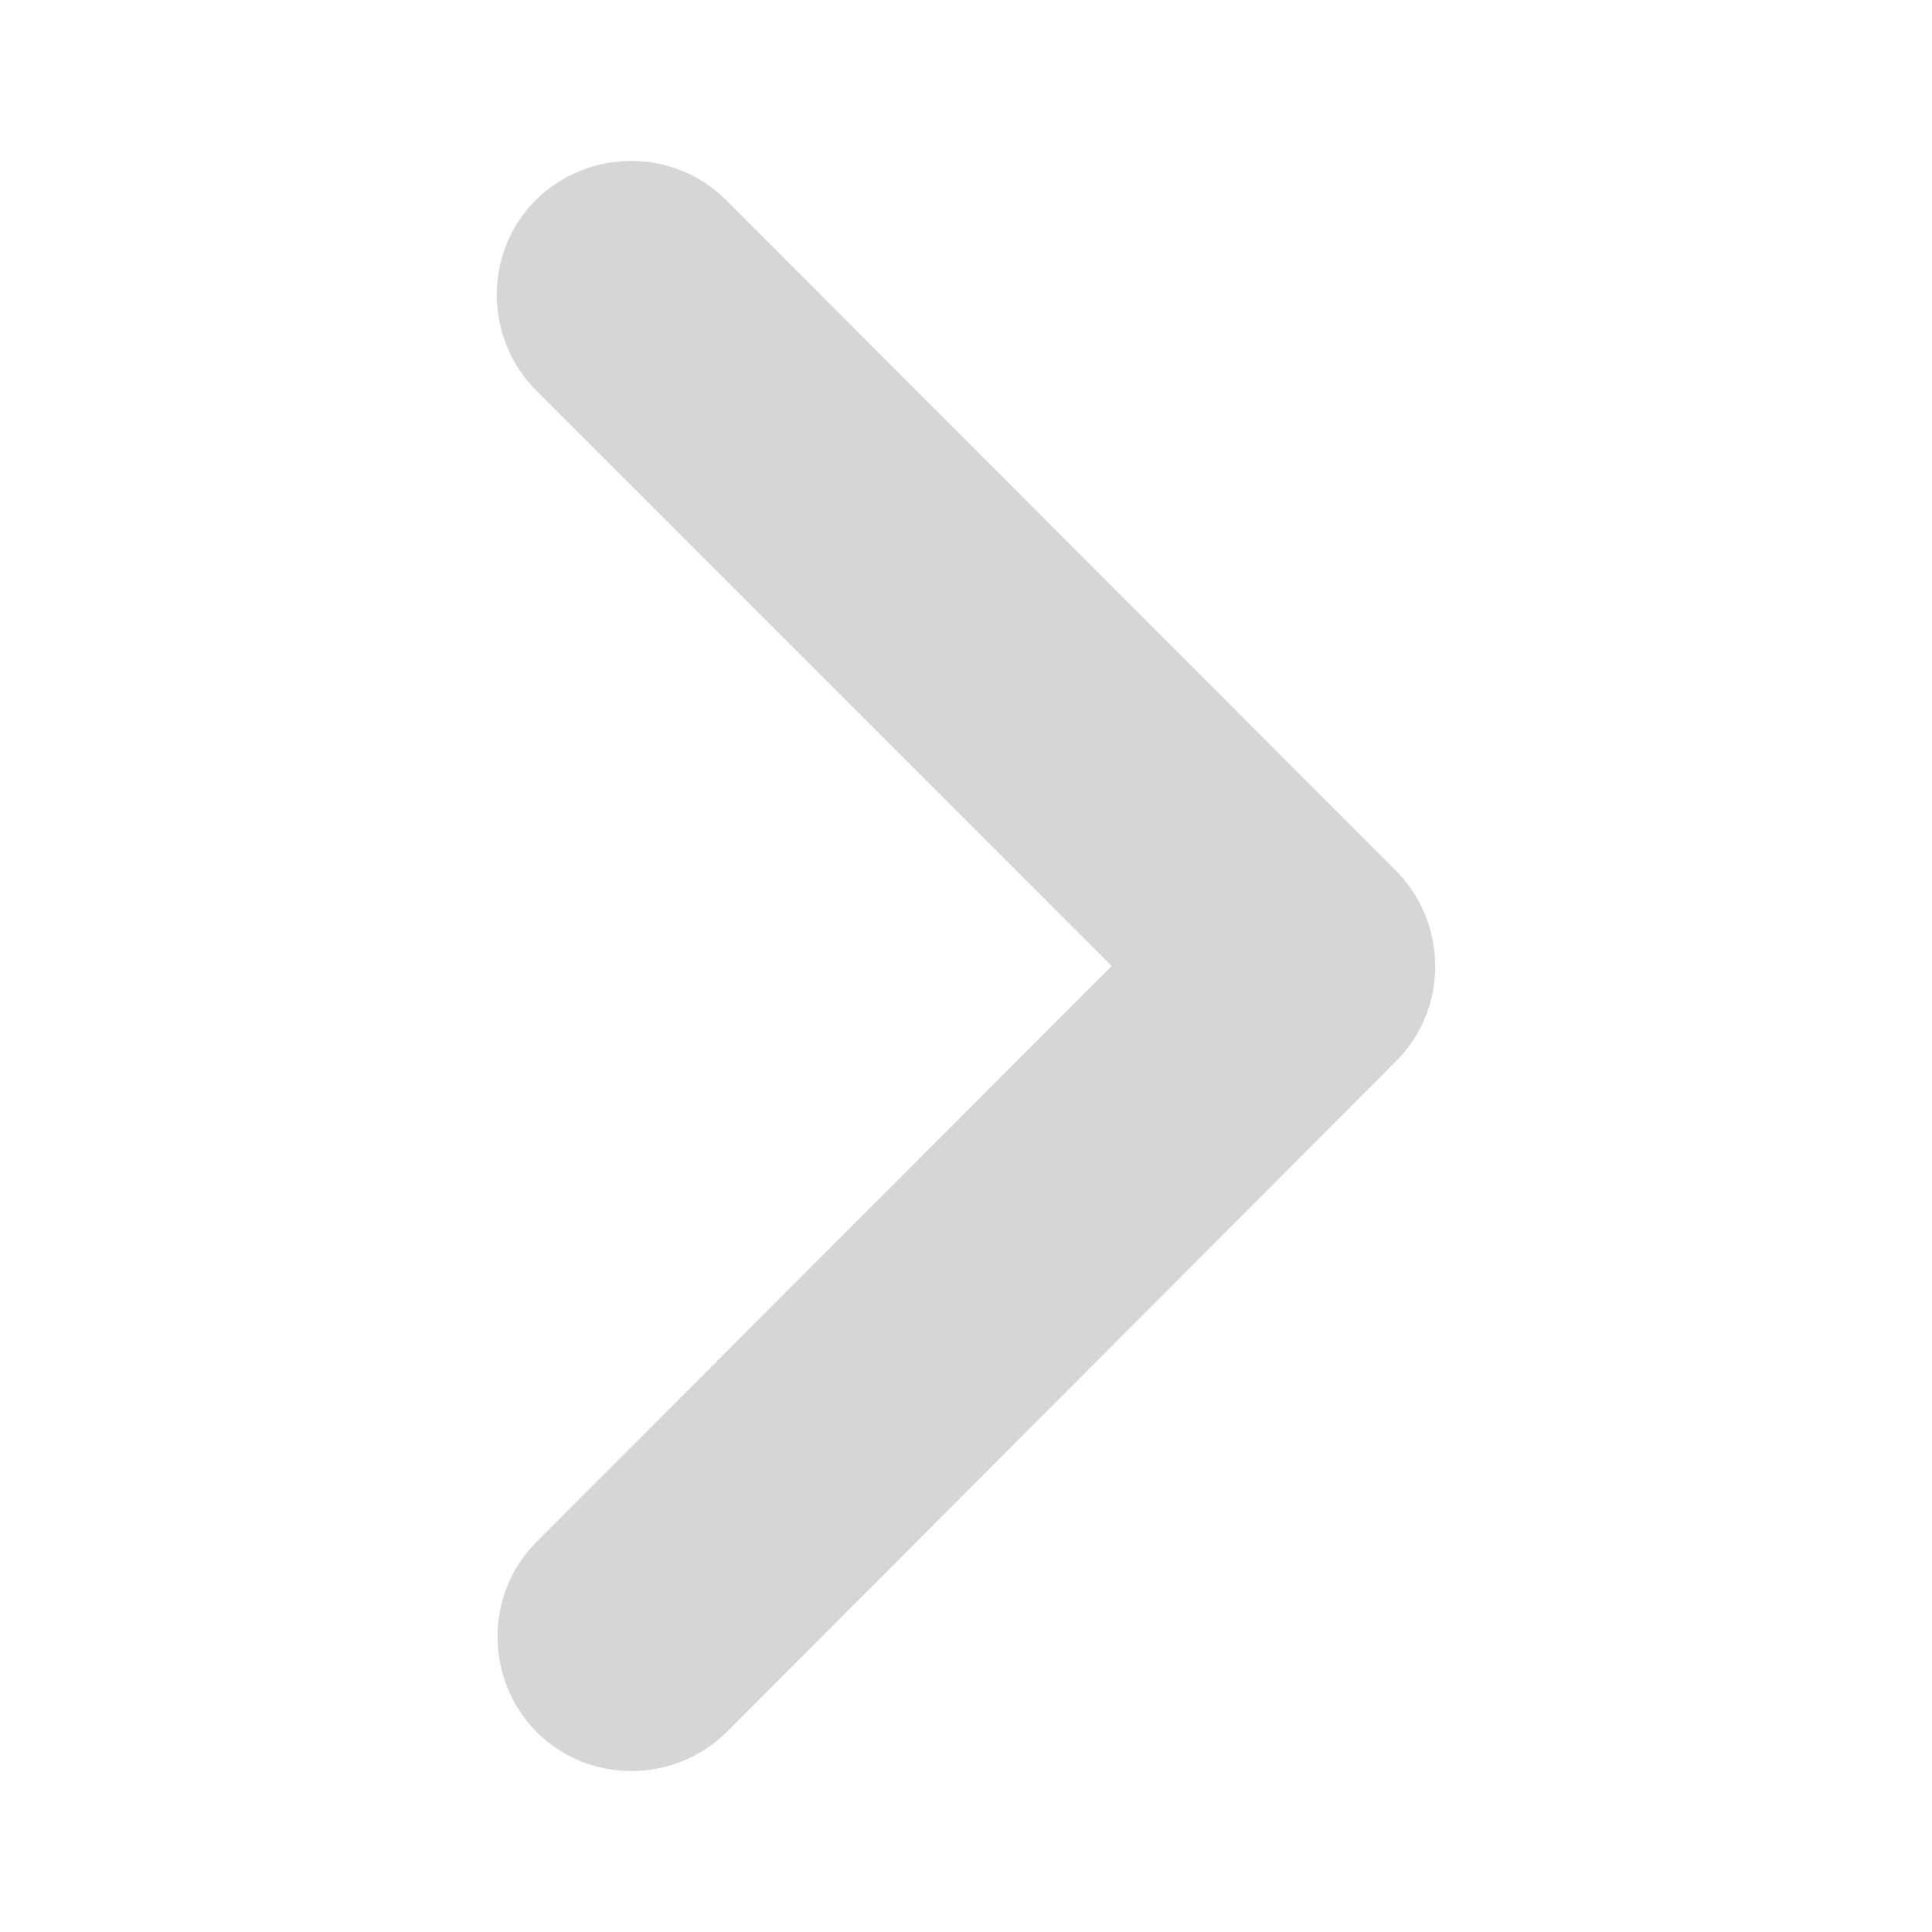 <?xml version="1.0" encoding="utf-8"?>
<!-- Generator: Adobe Illustrator 27.3.1, SVG Export Plug-In . SVG Version: 6.00 Build 0)  -->
<svg version="1.1"
	 id="svg3698" xmlns:sodipodi="http://sodipodi.sourceforge.net/DTD/sodipodi-0.dtd" xmlns:dc="http://purl.org/dc/elements/1.1/" xmlns:cc="http://creativecommons.org/ns#" xmlns:rdf="http://www.w3.org/1999/02/22-rdf-syntax-ns#" xmlns:inkscape="http://www.inkscape.org/namespaces/inkscape" xmlns:svg="http://www.w3.org/2000/svg"
	 xmlns="http://www.w3.org/2000/svg" xmlns:xlink="http://www.w3.org/1999/xlink" x="0px" y="0px" viewBox="0 0 256 256"
	 style="enable-background:new 0 0 256 256;" xml:space="preserve">
<style type="text/css">
	.st0{fill:#D6D6D6;}
</style>
<sodipodi:namedview  bordercolor="#666666" borderopacity="1" gridtolerance="10" guidetolerance="10" id="namedview19" inkscape:current-layer="svg3698" inkscape:cx="-6.1025319" inkscape:cy="8" inkscape:pageopacity="0" inkscape:pageshadow="2" inkscape:window-height="698" inkscape:window-maximized="1" inkscape:window-width="1366" inkscape:window-x="-4" inkscape:window-y="-4" inkscape:zoom="14.75" objecttolerance="10" pagecolor="#ffffff" showgrid="false">
	</sodipodi:namedview>
<path class="st0" d="M185,140.6c6.9-6.9,6.9-18.2,0-25.2L96.2,26.5c-6.9-6.9-18.2-6.9-25.2,0c-6.9,6.9-6.9,18.2,0,25.2l76.3,76.3
	l-76.2,76.3c-6.9,6.9-6.9,18.2,0,25.2c6.9,6.9,18.2,6.9,25.2,0L185,140.6L185,140.6z"/>
</svg>
